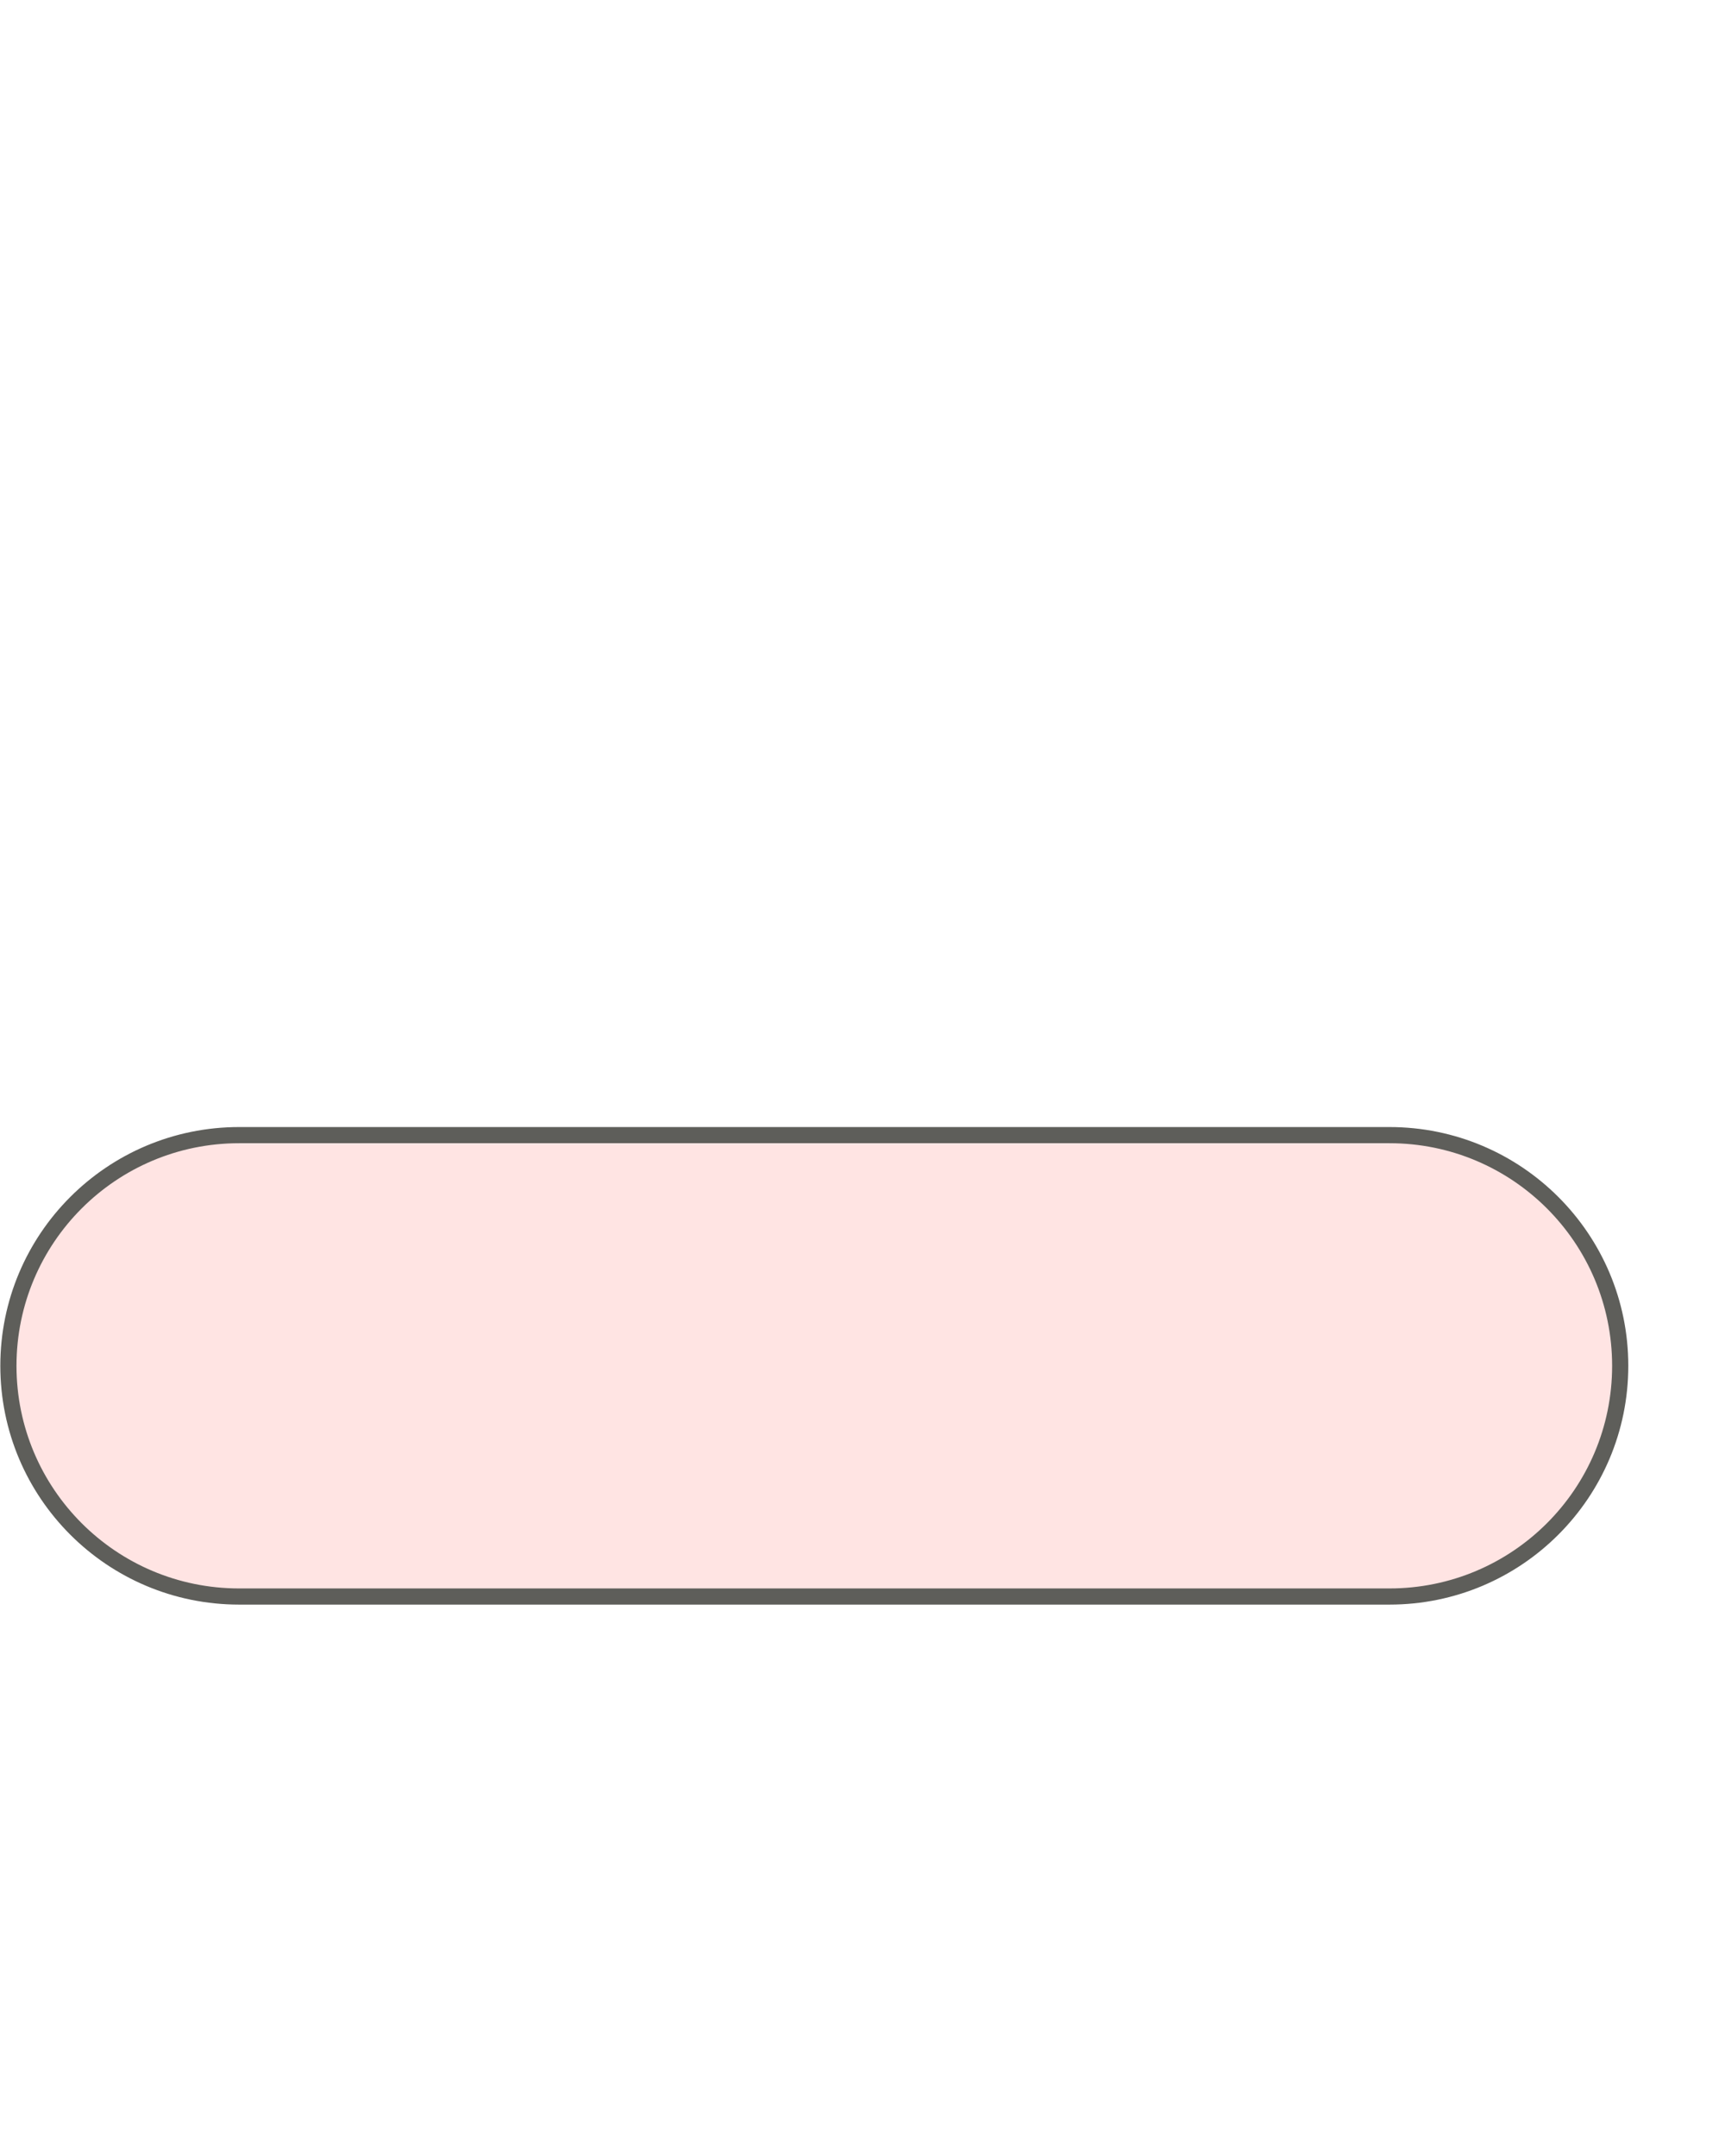 <svg width="16" height="20" viewBox="0 0 16 20" fill="none" xmlns="http://www.w3.org/2000/svg">
<path d="M12.888 10.53H2.218C1.036 10.53 0.078 11.488 0.078 12.67C0.078 13.852 1.036 14.81 2.218 14.81H12.888C14.07 14.81 15.028 13.852 15.028 12.67C15.028 11.488 14.07 10.53 12.888 10.53Z" fill="#FFE4E3" stroke="#5E5E5A" stroke-width="0.15" stroke-miterlimit="10"/>
</svg>
